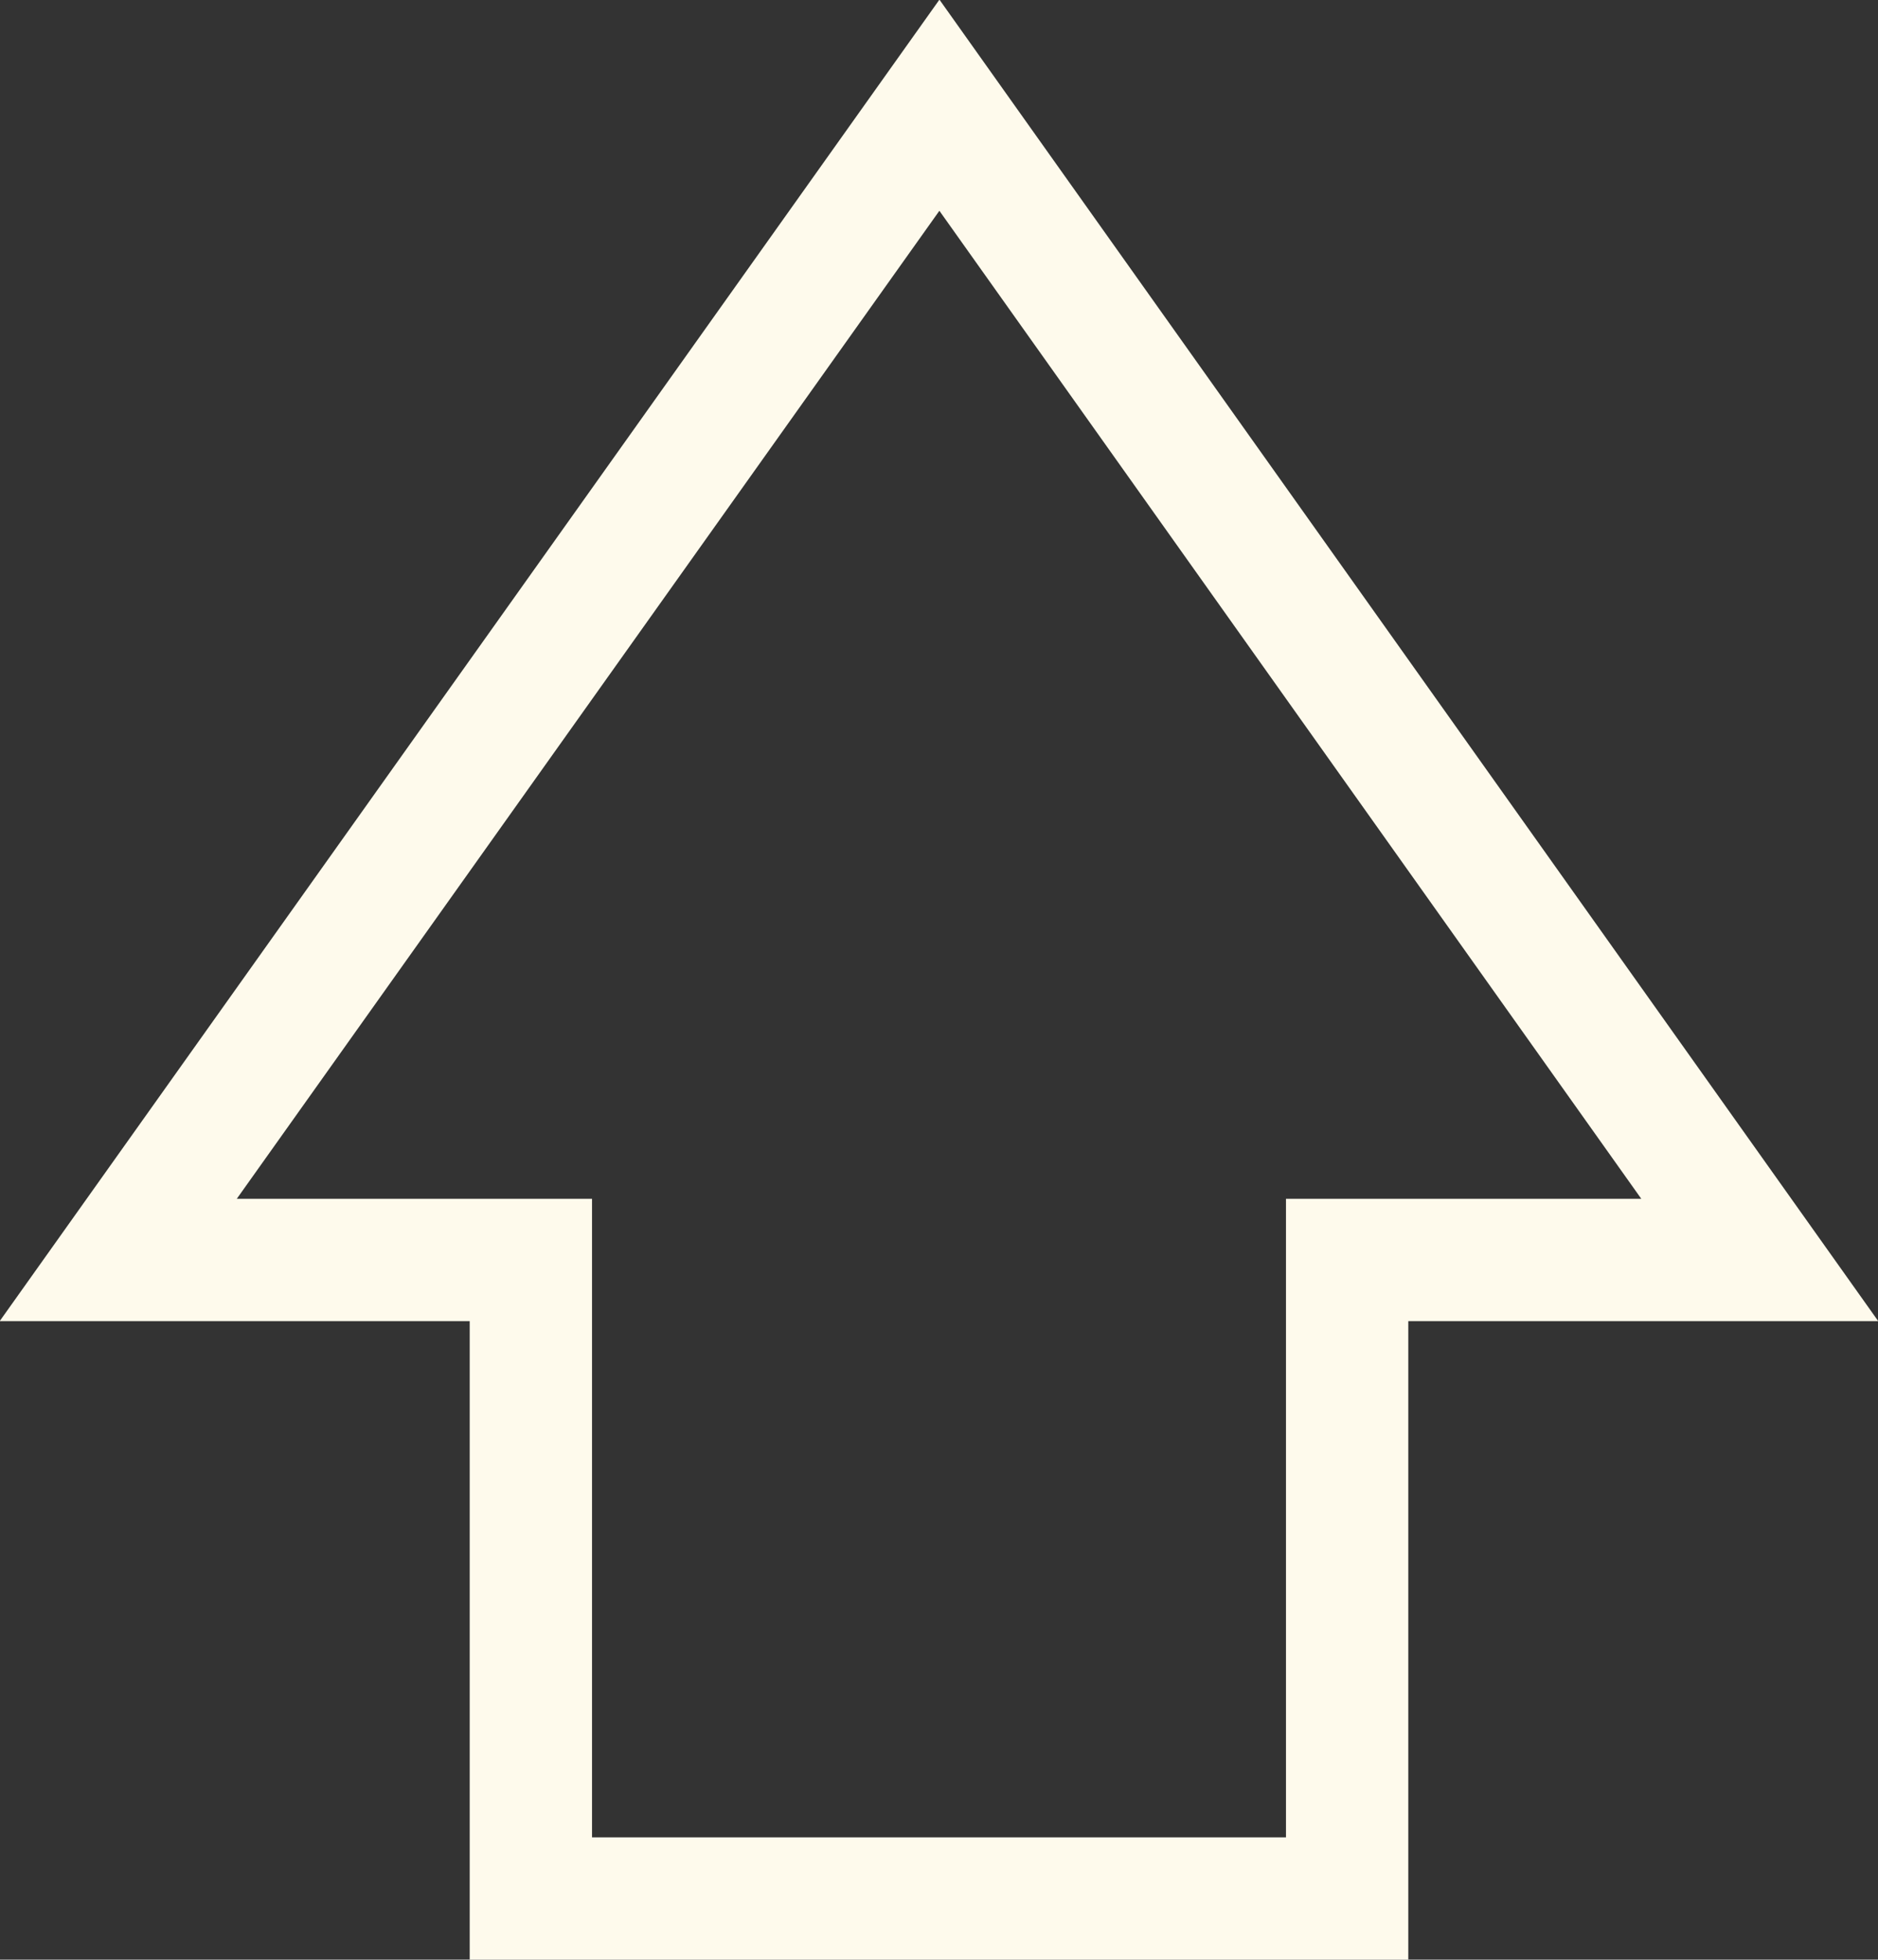<svg xmlns="http://www.w3.org/2000/svg" viewBox="0 0 23.03 24.03"><rect x="0" y="0" width="23.03" height="24.03" fill="#333333" stroke="none"/><defs><style>.cls-1{fill:none;stroke:#fefaec;stroke-miterlimit:10;stroke-width:1.5px;}</style></defs><title>Asset 49</title><g id="Layer_2" data-name="Layer 2"><g id="Layer_3" data-name="Layer 3"><polygon class="cls-1" points="21.58 15.45 11.52 1.29 1.45 15.45 6.51 15.45 6.51 23.28 16.52 23.28 16.52 15.45 21.58 15.45"/></g></g></svg>